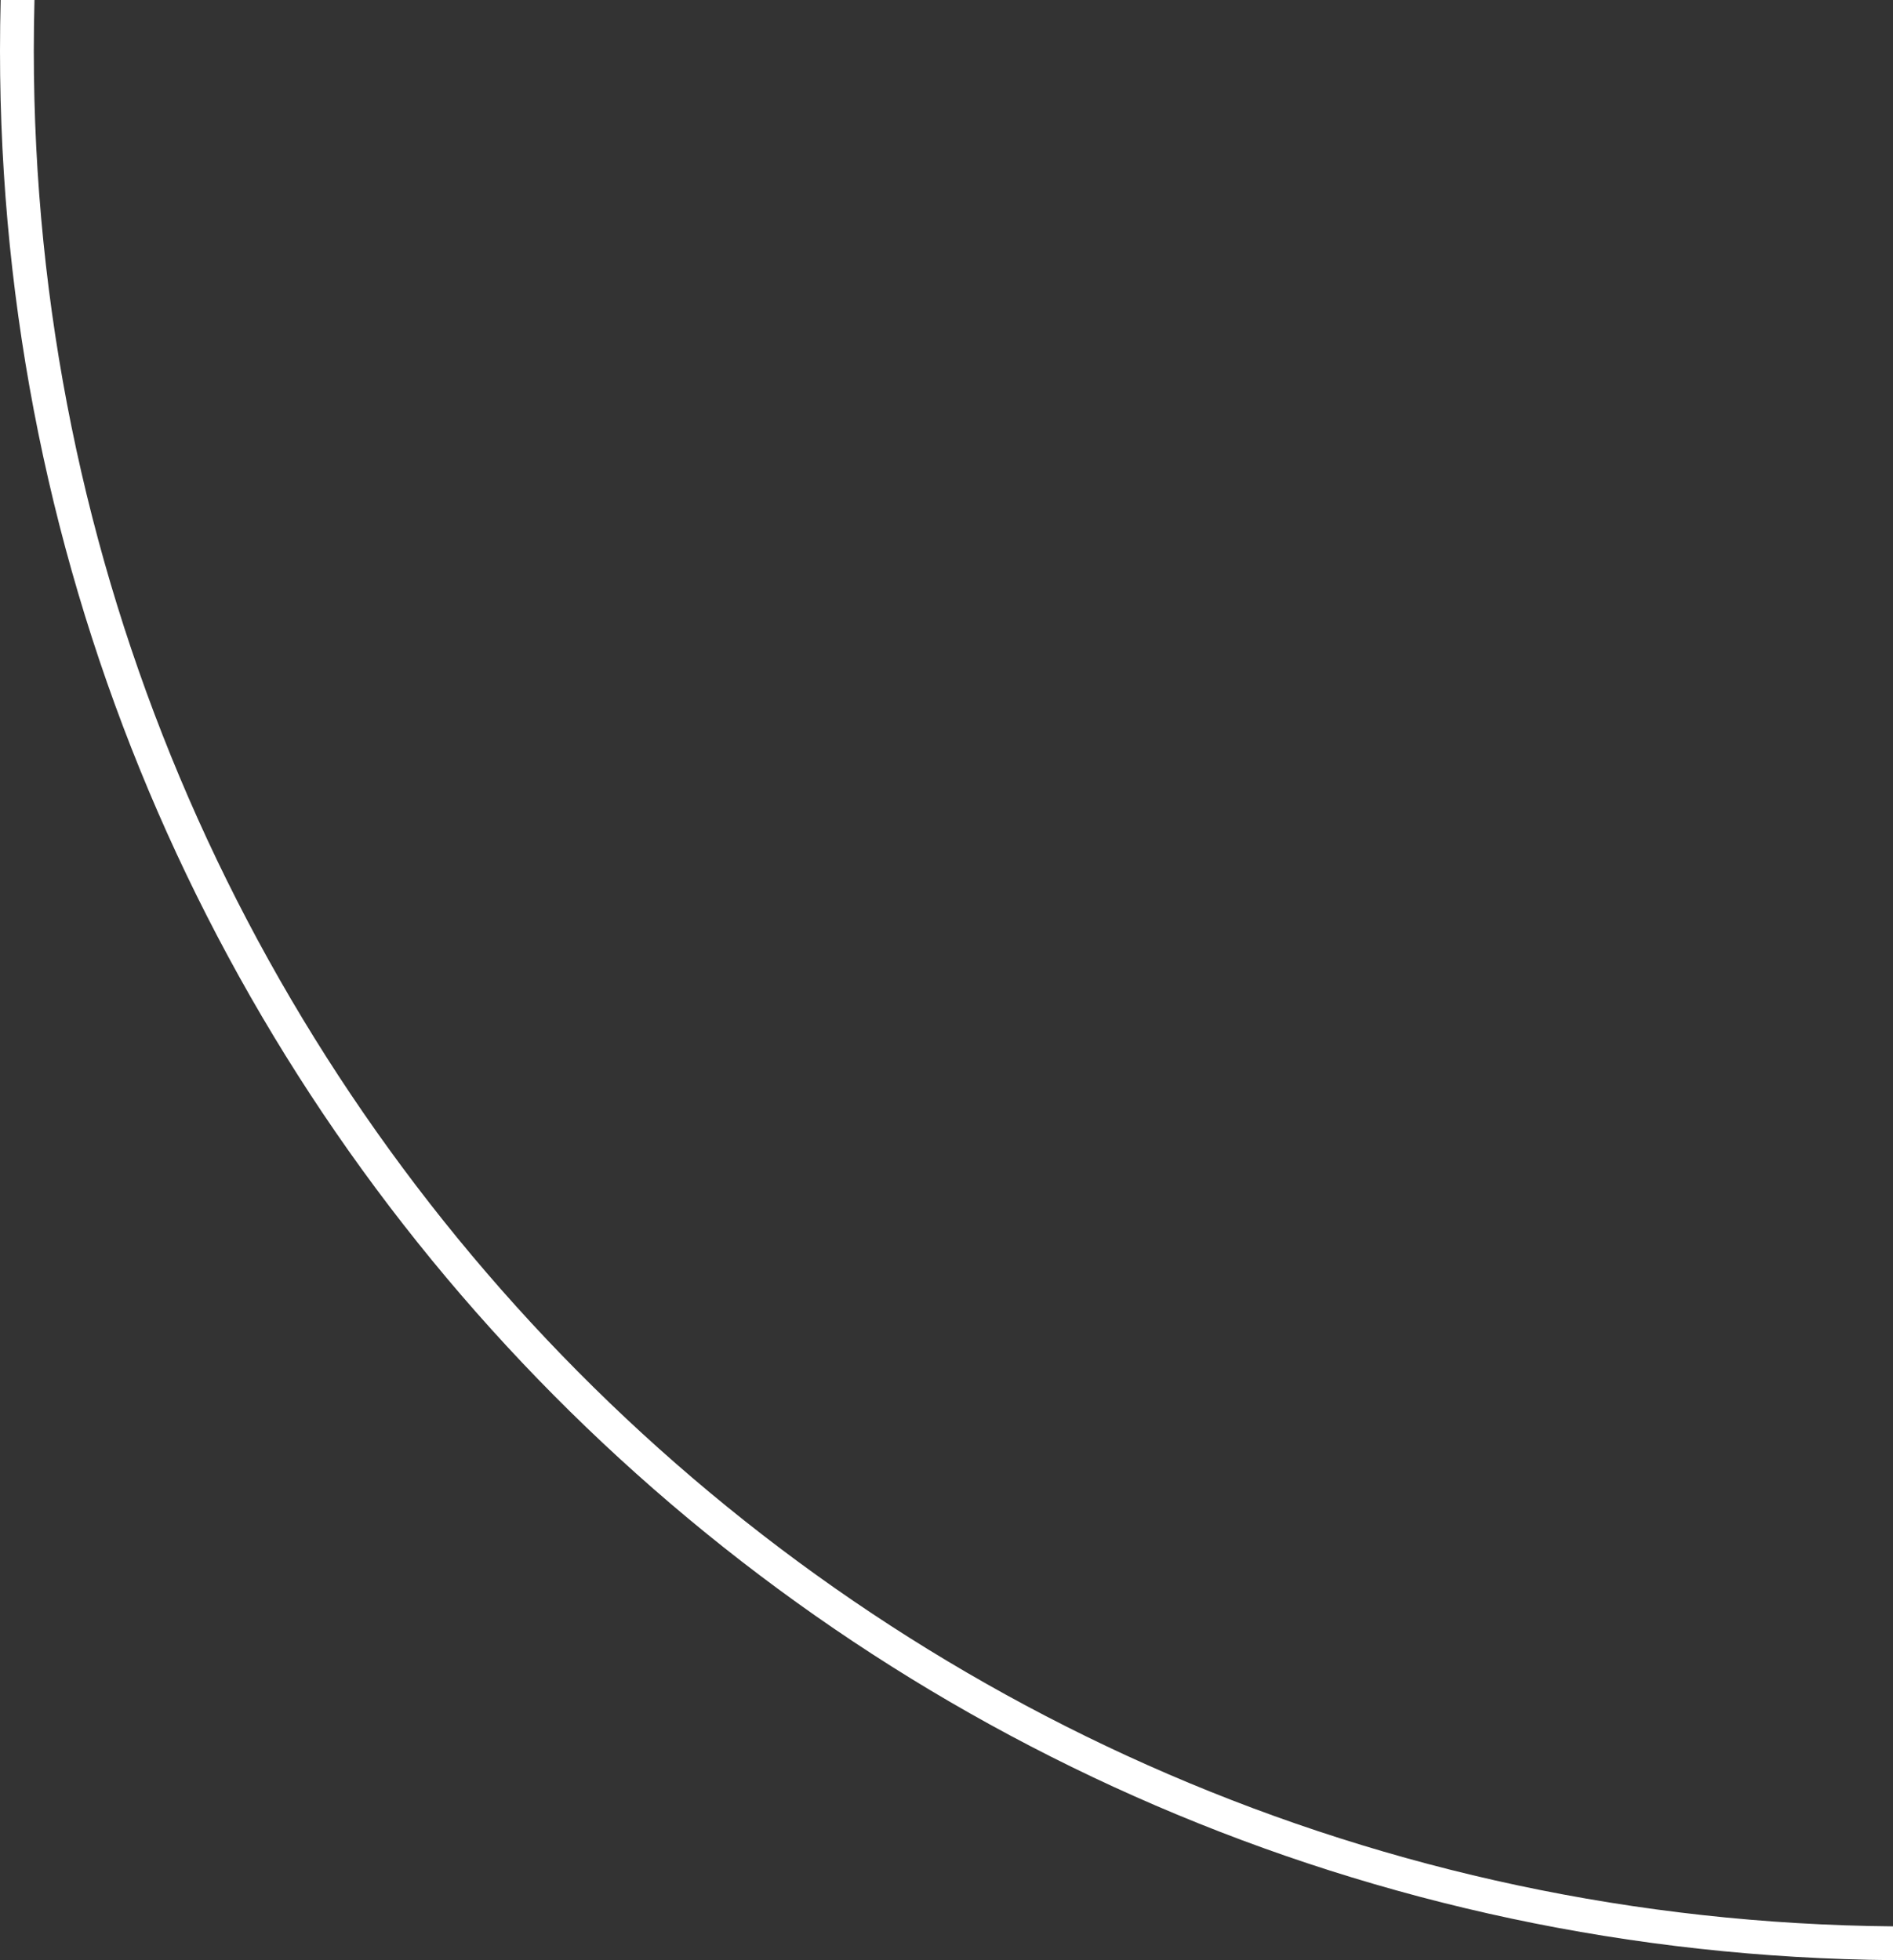 <?xml version="1.0" encoding="UTF-8"?> <svg xmlns="http://www.w3.org/2000/svg" width="56" height="58" viewBox="0 0 56 58" fill="none"><rect x="0" y="0" width="56" height="58" fill="#333333" stroke="none"/> <path fill-rule="evenodd" clip-rule="evenodd" d="M1.02 0C1.007 0.498 1 0.998 1 1.5C1 31.985 25.578 56.729 56 56.998V57.998C25.026 57.729 0 32.537 0 1.5C0 0.998 0.007 0.498 0.02 0H1.02Z" fill="white"></path> </svg> 